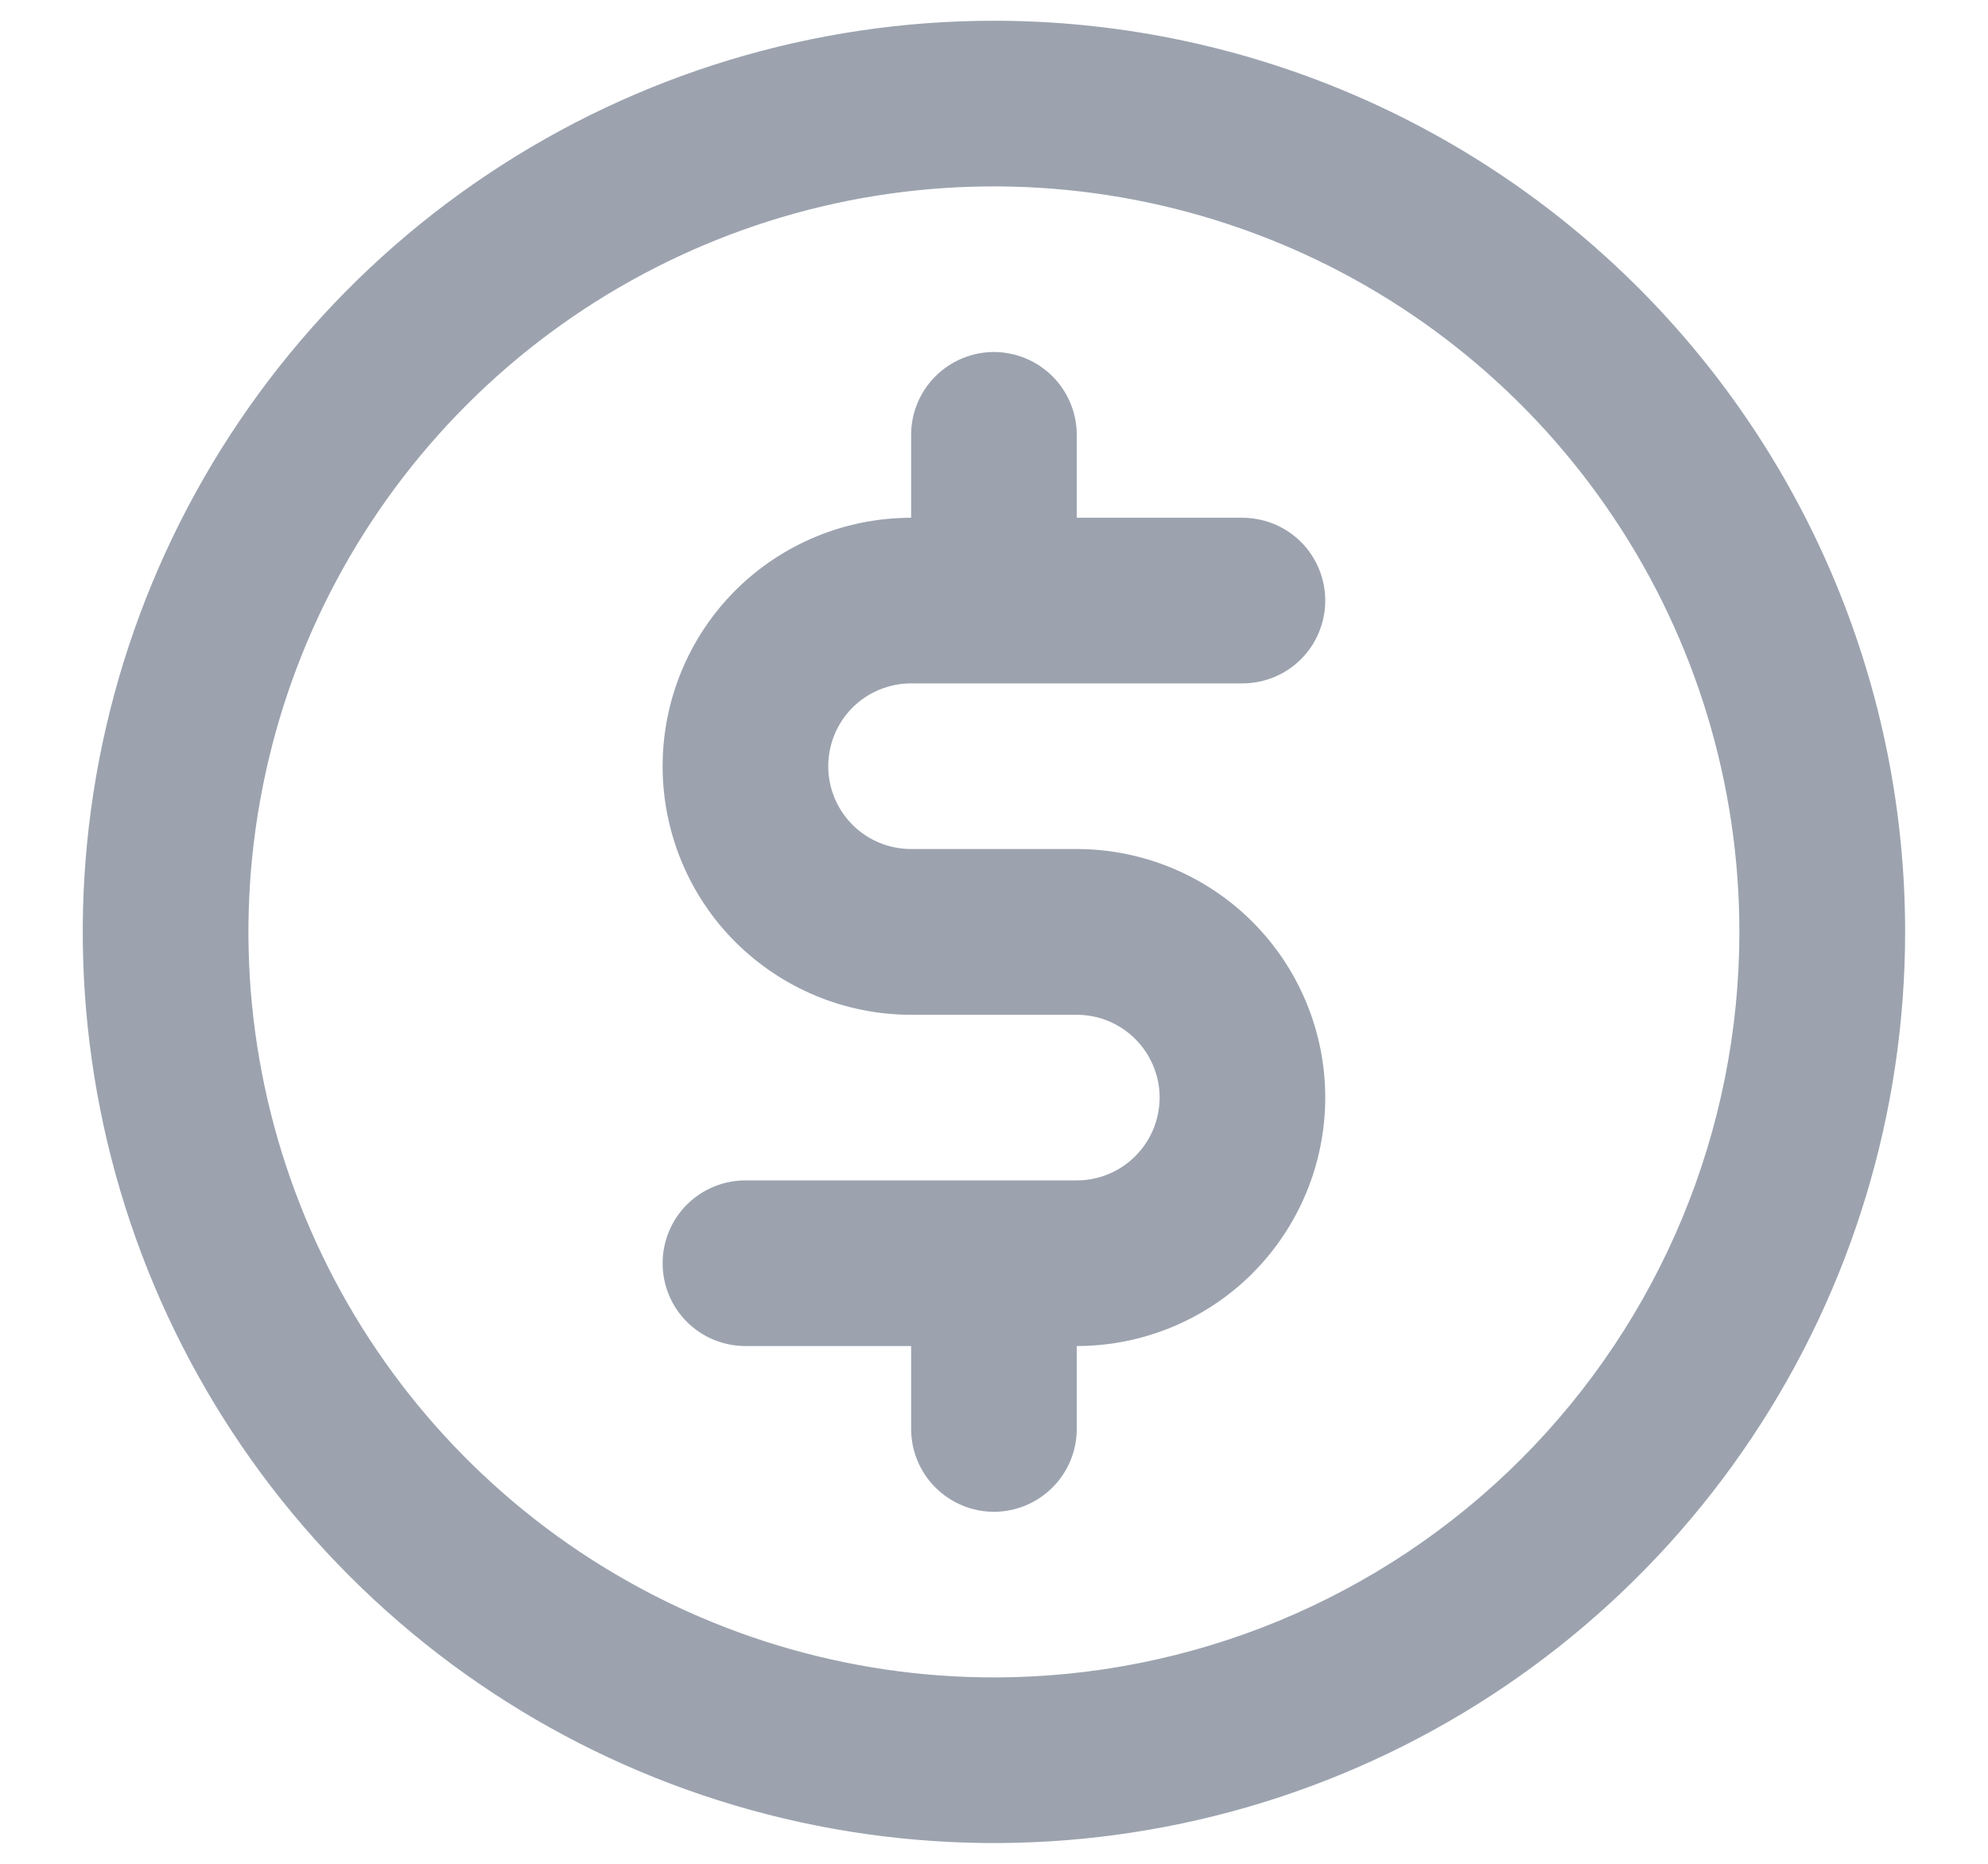 <svg width="16" height="15" viewBox="0 0 16 15" fill="none" xmlns="http://www.w3.org/2000/svg">
<path d="M7.333 5.5H9.999C10.176 5.5 10.346 5.43 10.471 5.305C10.596 5.18 10.666 5.01 10.666 4.833C10.666 4.657 10.596 4.487 10.471 4.362C10.346 4.237 10.176 4.167 9.999 4.167H8.666V3.5C8.666 3.323 8.596 3.154 8.471 3.029C8.346 2.904 8.176 2.833 7.999 2.833C7.823 2.833 7.653 2.904 7.528 3.029C7.403 3.154 7.333 3.323 7.333 3.5V4.167C6.802 4.167 6.294 4.377 5.918 4.752C5.543 5.128 5.333 5.636 5.333 6.167C5.333 6.697 5.543 7.206 5.918 7.581C6.294 7.956 6.802 8.167 7.333 8.167H8.666C8.843 8.167 9.012 8.237 9.137 8.362C9.262 8.487 9.333 8.657 9.333 8.833C9.333 9.01 9.262 9.18 9.137 9.305C9.012 9.43 8.843 9.5 8.666 9.5H5.999C5.823 9.5 5.653 9.57 5.528 9.695C5.403 9.82 5.333 9.99 5.333 10.167C5.333 10.344 5.403 10.513 5.528 10.638C5.653 10.763 5.823 10.833 5.999 10.833H7.333V11.5C7.333 11.677 7.403 11.846 7.528 11.971C7.653 12.096 7.823 12.167 7.999 12.167C8.176 12.167 8.346 12.096 8.471 11.971C8.596 11.846 8.666 11.677 8.666 11.5V10.833C9.196 10.833 9.705 10.623 10.08 10.248C10.455 9.872 10.666 9.364 10.666 8.833C10.666 8.303 10.455 7.794 10.08 7.419C9.705 7.044 9.196 6.833 8.666 6.833H7.333C7.156 6.833 6.986 6.763 6.861 6.638C6.736 6.513 6.666 6.343 6.666 6.167C6.666 5.99 6.736 5.82 6.861 5.695C6.986 5.57 7.156 5.5 7.333 5.5ZM7.999 0.167C6.549 0.167 5.131 0.597 3.925 1.403C2.719 2.208 1.779 3.354 1.224 4.694C0.669 6.034 0.524 7.508 0.807 8.931C1.09 10.353 1.788 11.66 2.814 12.685C3.839 13.711 5.146 14.409 6.569 14.692C7.991 14.975 9.466 14.83 10.806 14.275C12.146 13.72 13.291 12.78 14.097 11.574C14.903 10.368 15.333 8.95 15.333 7.5C15.333 5.555 14.56 3.69 13.185 2.315C11.809 0.939 9.944 0.167 7.999 0.167ZM7.999 13.5C6.813 13.5 5.653 13.148 4.666 12.489C3.679 11.829 2.91 10.893 2.456 9.796C2.002 8.7 1.883 7.493 2.115 6.329C2.346 5.166 2.918 4.096 3.757 3.257C4.596 2.418 5.665 1.847 6.829 1.615C7.993 1.384 9.199 1.503 10.296 1.957C11.392 2.411 12.329 3.18 12.988 4.167C13.648 5.153 13.999 6.313 13.999 7.5C13.999 9.091 13.367 10.617 12.242 11.743C11.117 12.868 9.591 13.5 7.999 13.5Z" fill="#9CA3AF"/>
</svg>
